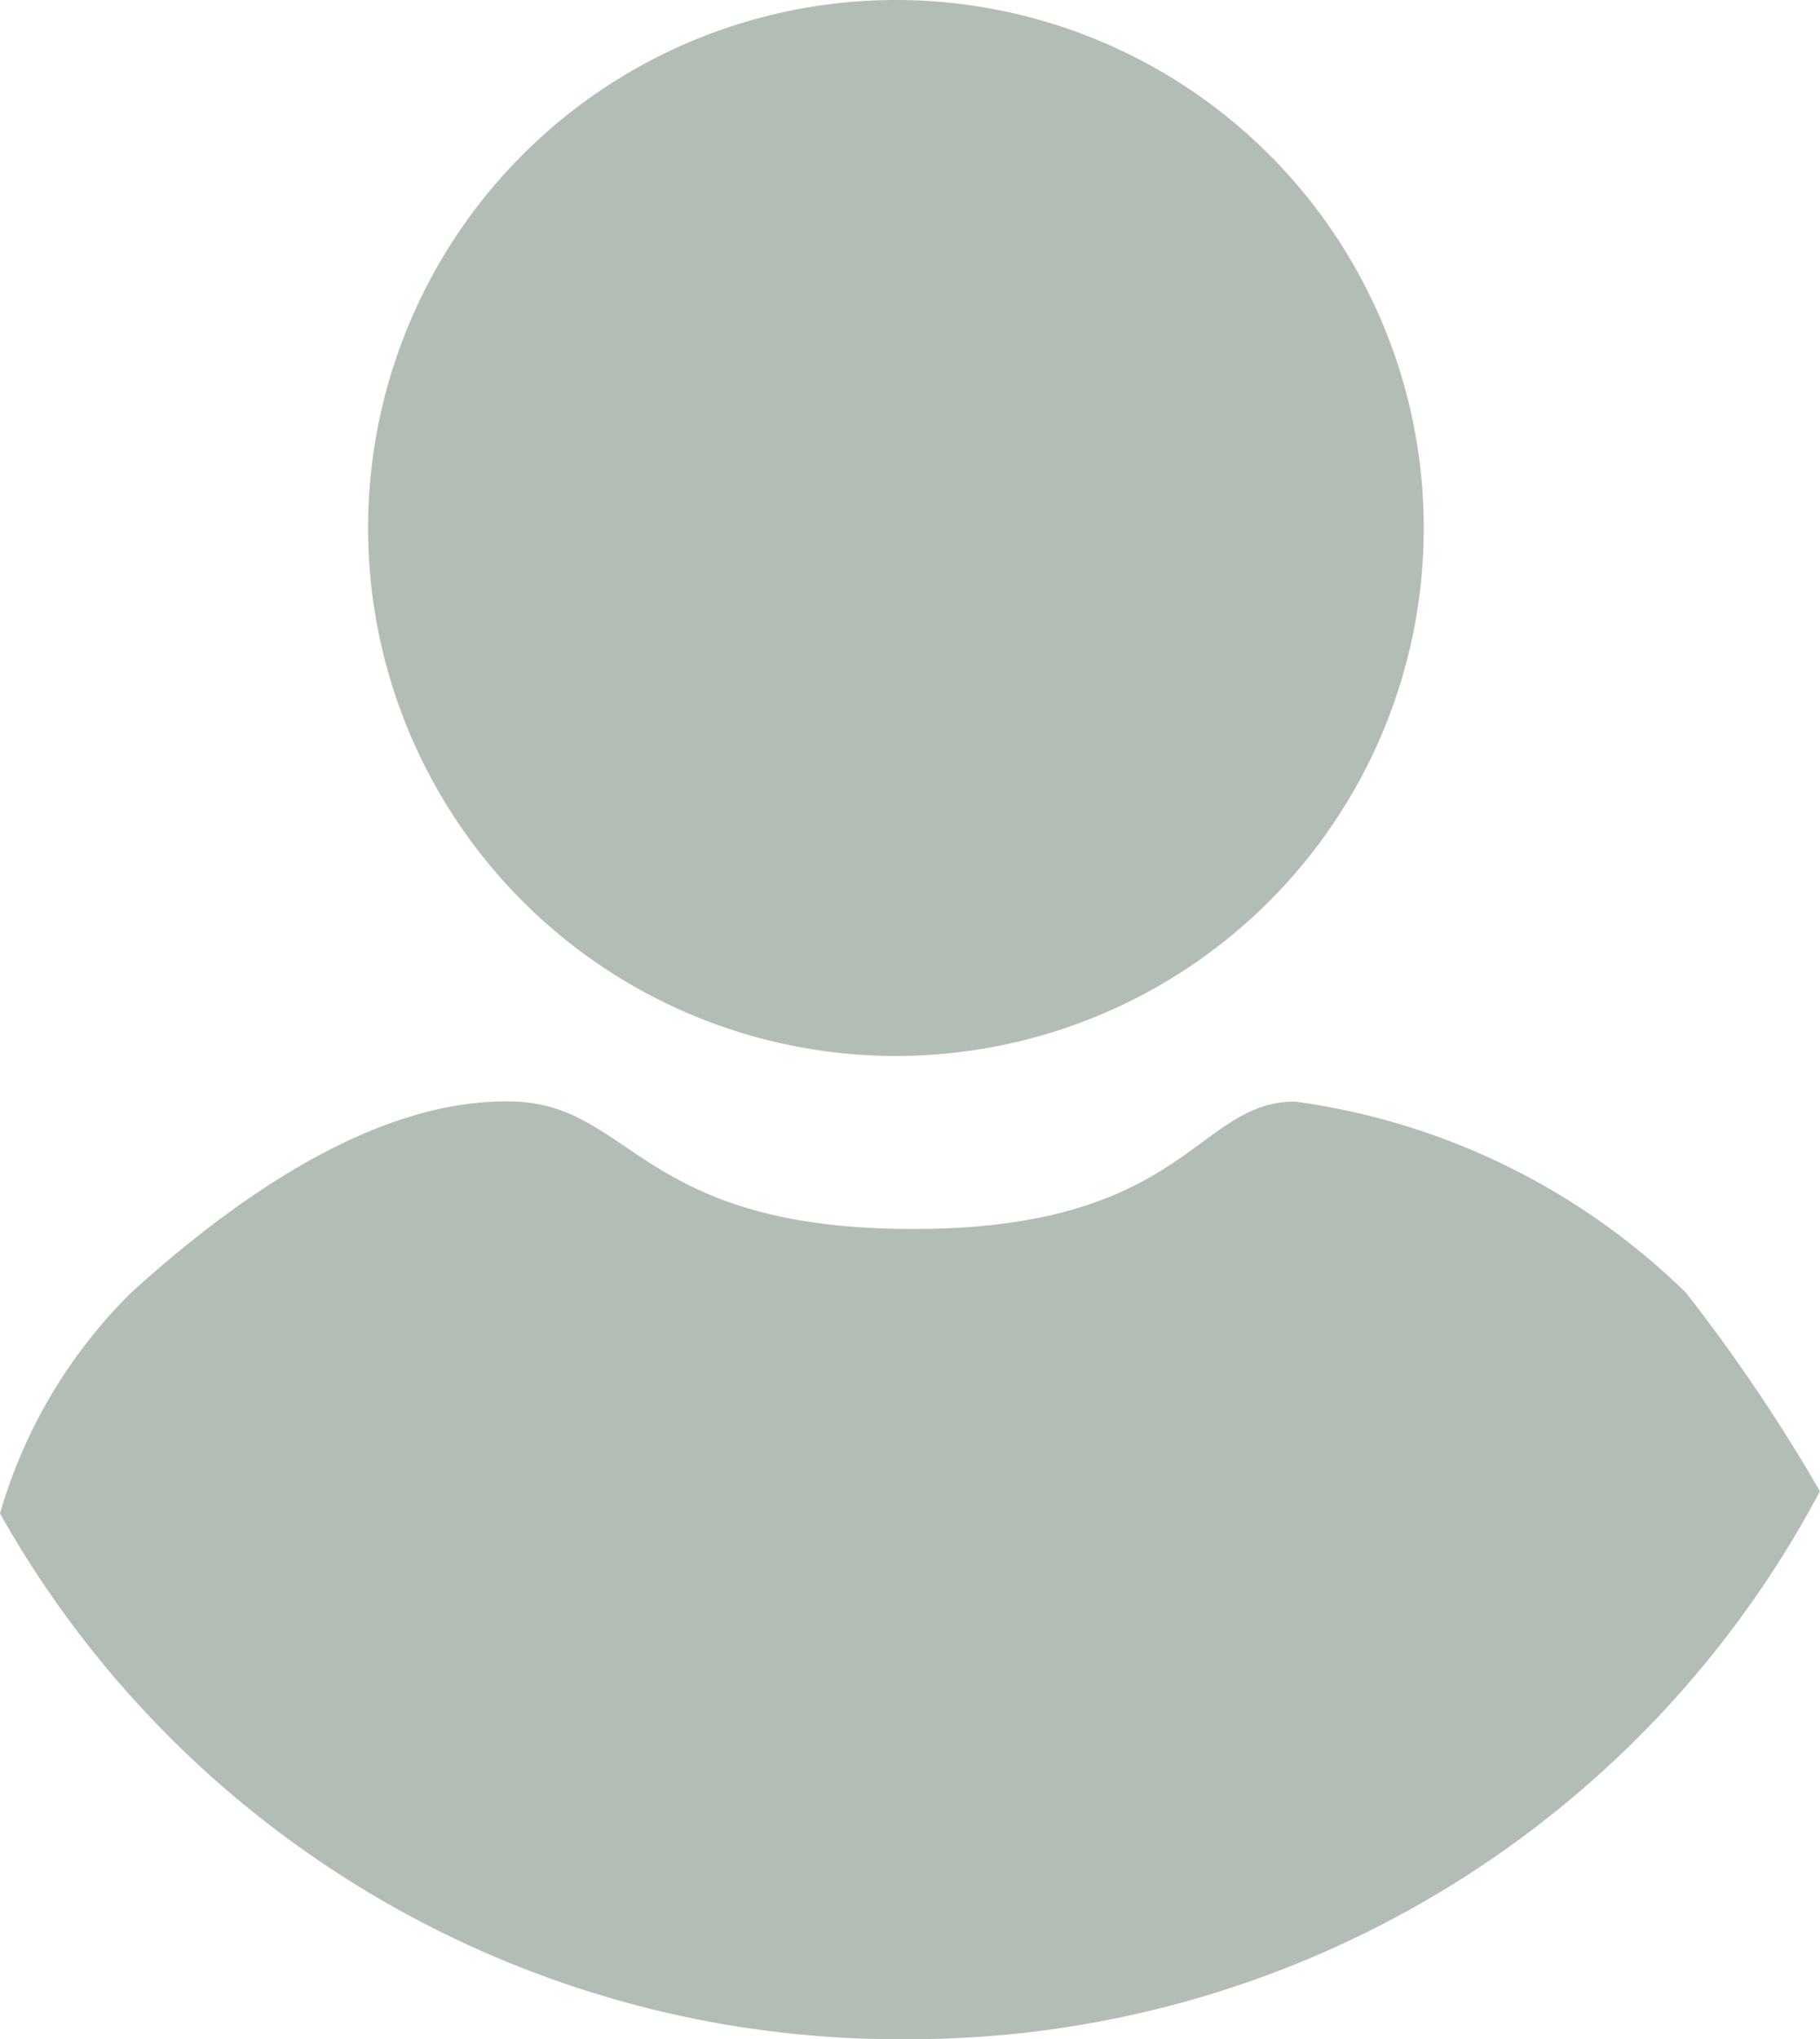 <svg xmlns="http://www.w3.org/2000/svg" width="22.116" height="24.772" viewBox="0 0 22.116 24.772">
  <path id="PRofile" d="M1.624,15.7C3.2,14.27,4.811,13.34,6.264,13.381S7.8,14.93,11.124,14.93s3.433-1.548,4.64-1.548a8.406,8.406,0,0,1,4.75,2.322,20.783,20.783,0,0,1,1.628,2.412,12.518,12.518,0,0,1-11.129,6.656A12.529,12.529,0,0,1,.027,18.386,6.174,6.174,0,0,1,1.624,15.7ZM10.9,0A6.414,6.414,0,1,1,4.5,6.414,6.414,6.414,0,0,1,10.9,0Z" transform="translate(-0.027 0)" fill="#b2beb5" fill-rule="evenodd"/>
</svg>
